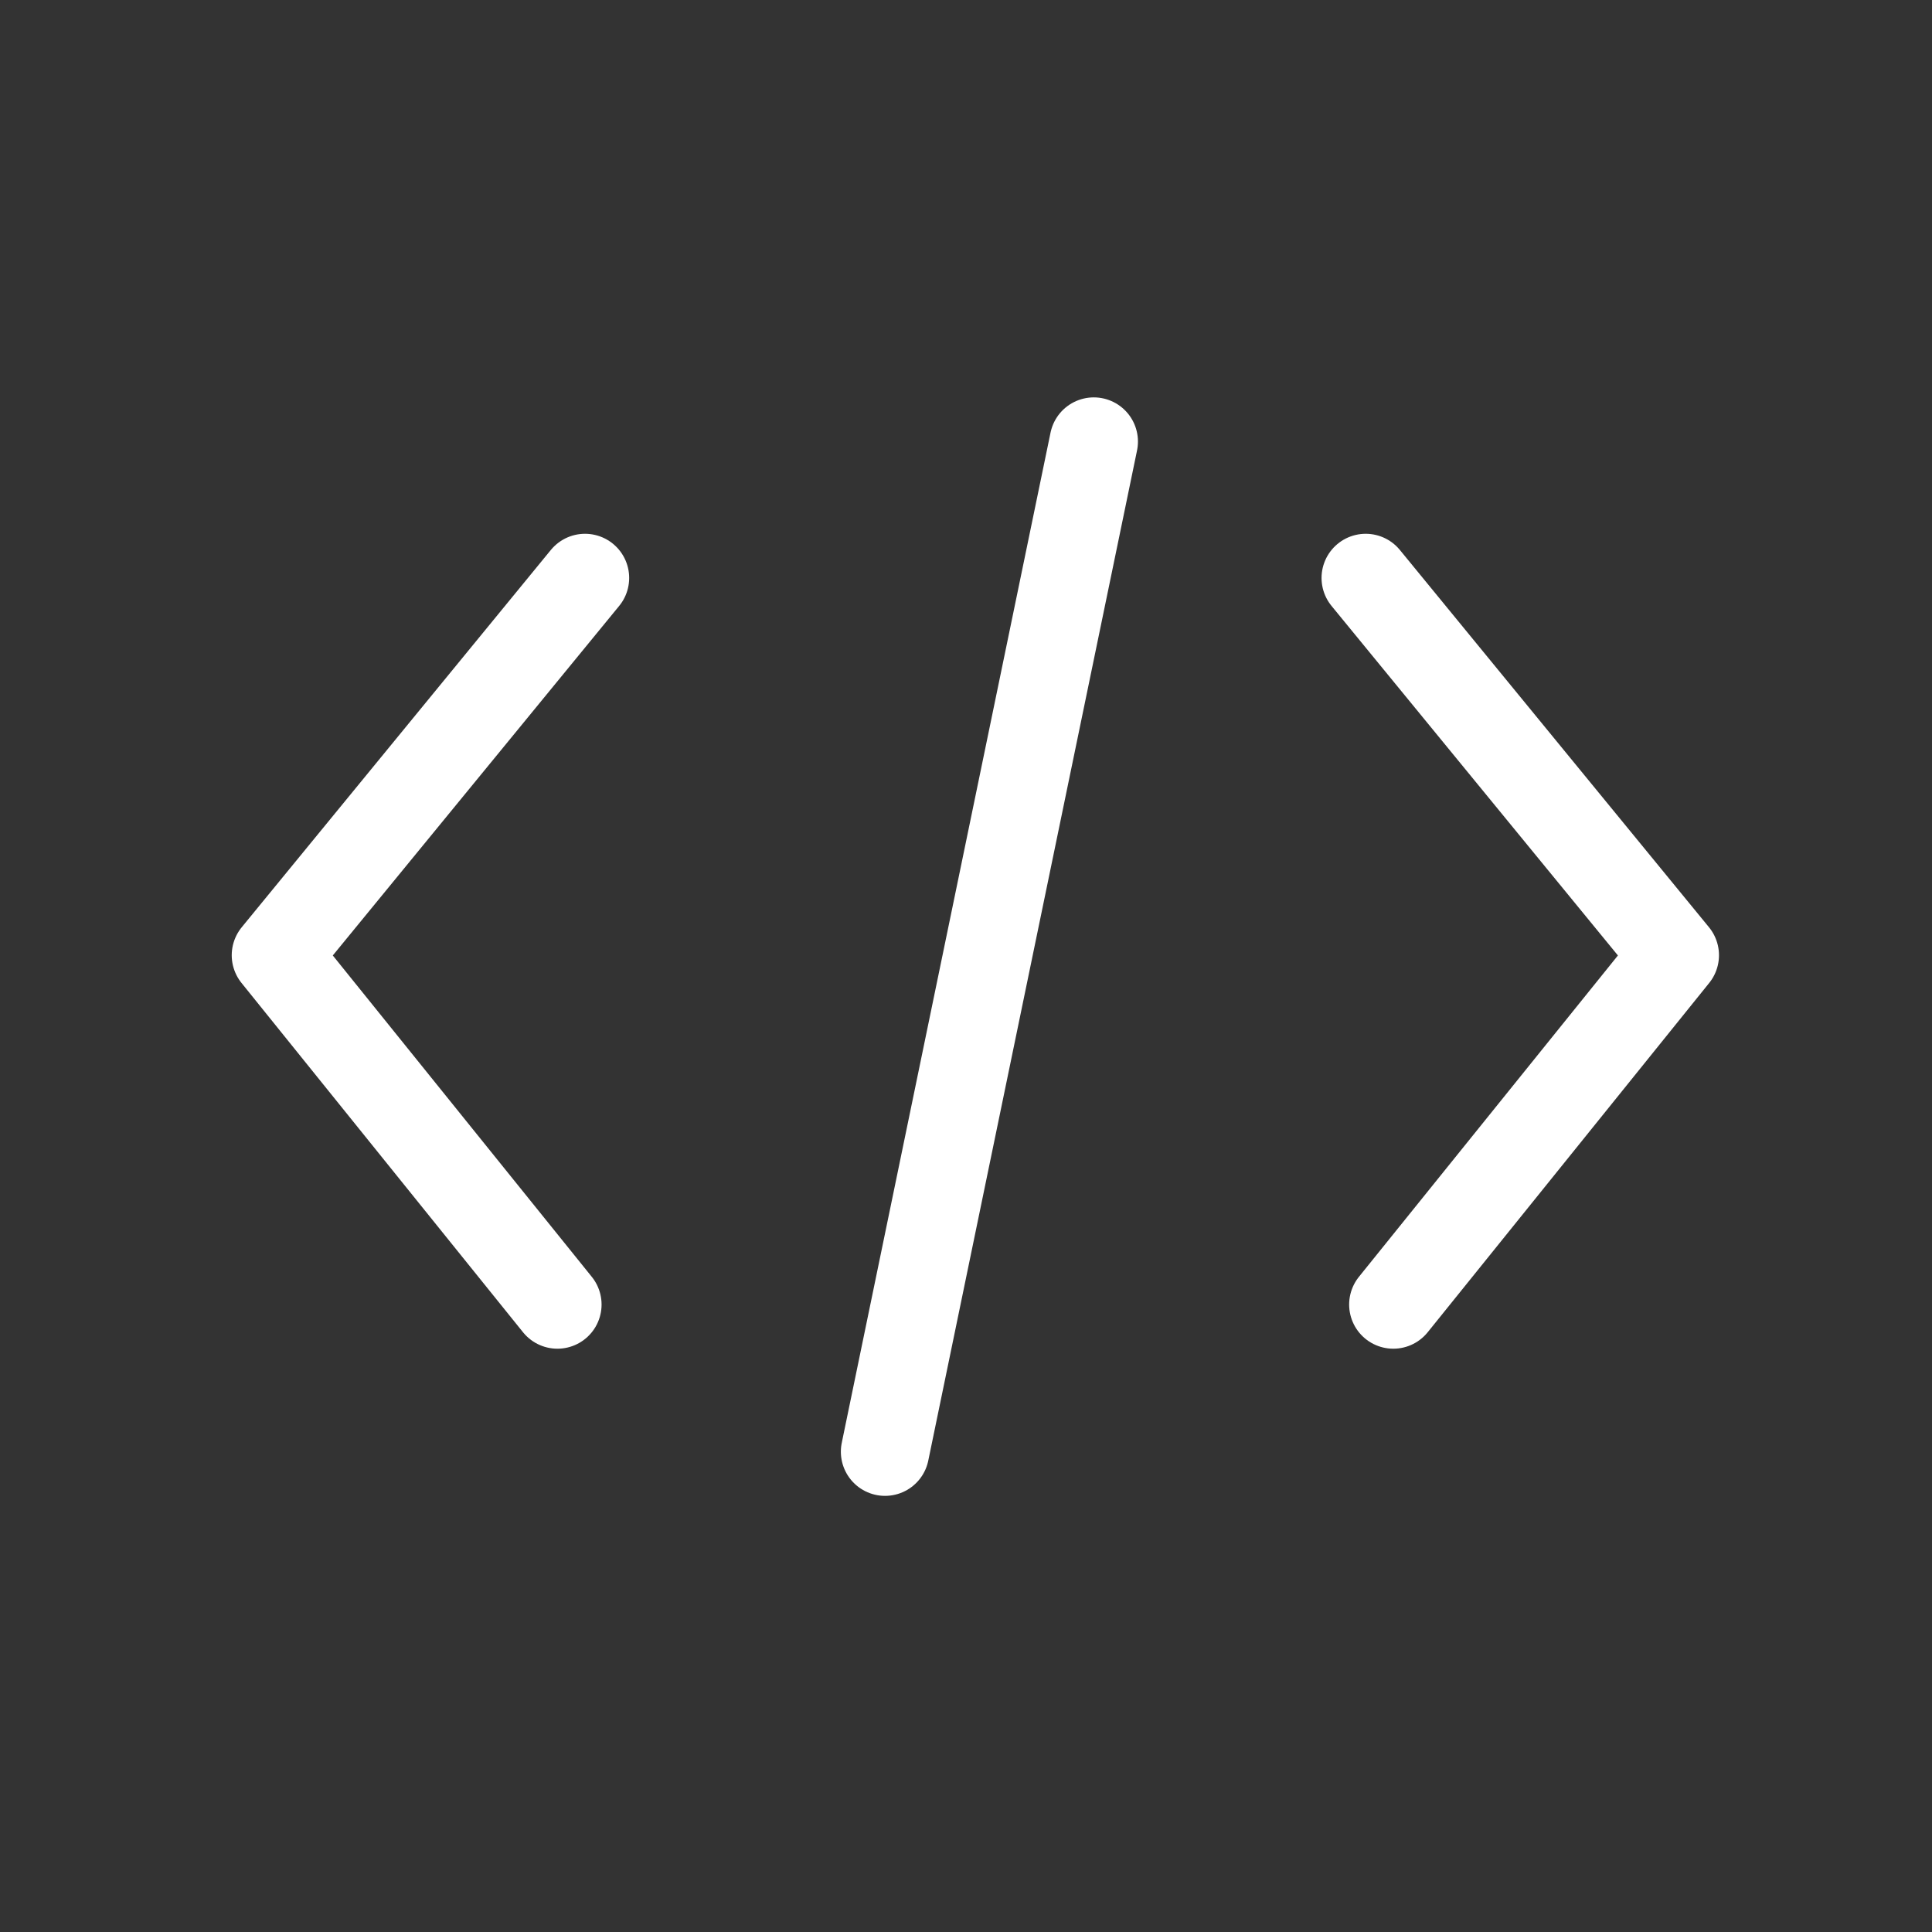<svg xmlns="http://www.w3.org/2000/svg" width="35" height="35" viewBox="0 0 35 35"><rect x="0" y="0" width="35" height="35" fill="#333333" stroke="none"/><defs><style>.a{fill:#fff;opacity:0;}.b,.c{fill:none;stroke:#fff;stroke-linecap:round;stroke-width:1.6px;}.c{stroke-linejoin:round;}</style></defs><g transform="translate(-145 -222.03)"><rect class="a" width="35" height="35" transform="translate(145 222.03)"/><g transform="translate(-238.14 -515.598)"><path class="b" d="M365.95,2036.394l-3.782,18.3" transform="translate(37.005 -1290.767)"/><path class="c" d="M371.276,2041.069l5.6,6.835-5.1,6.328" transform="translate(36.605 -1292.971)"/><path class="c" d="M376.874,2041.069l-5.6,6.835,5.1,6.328" transform="translate(16.864 -1292.971)"/></g></g></svg>